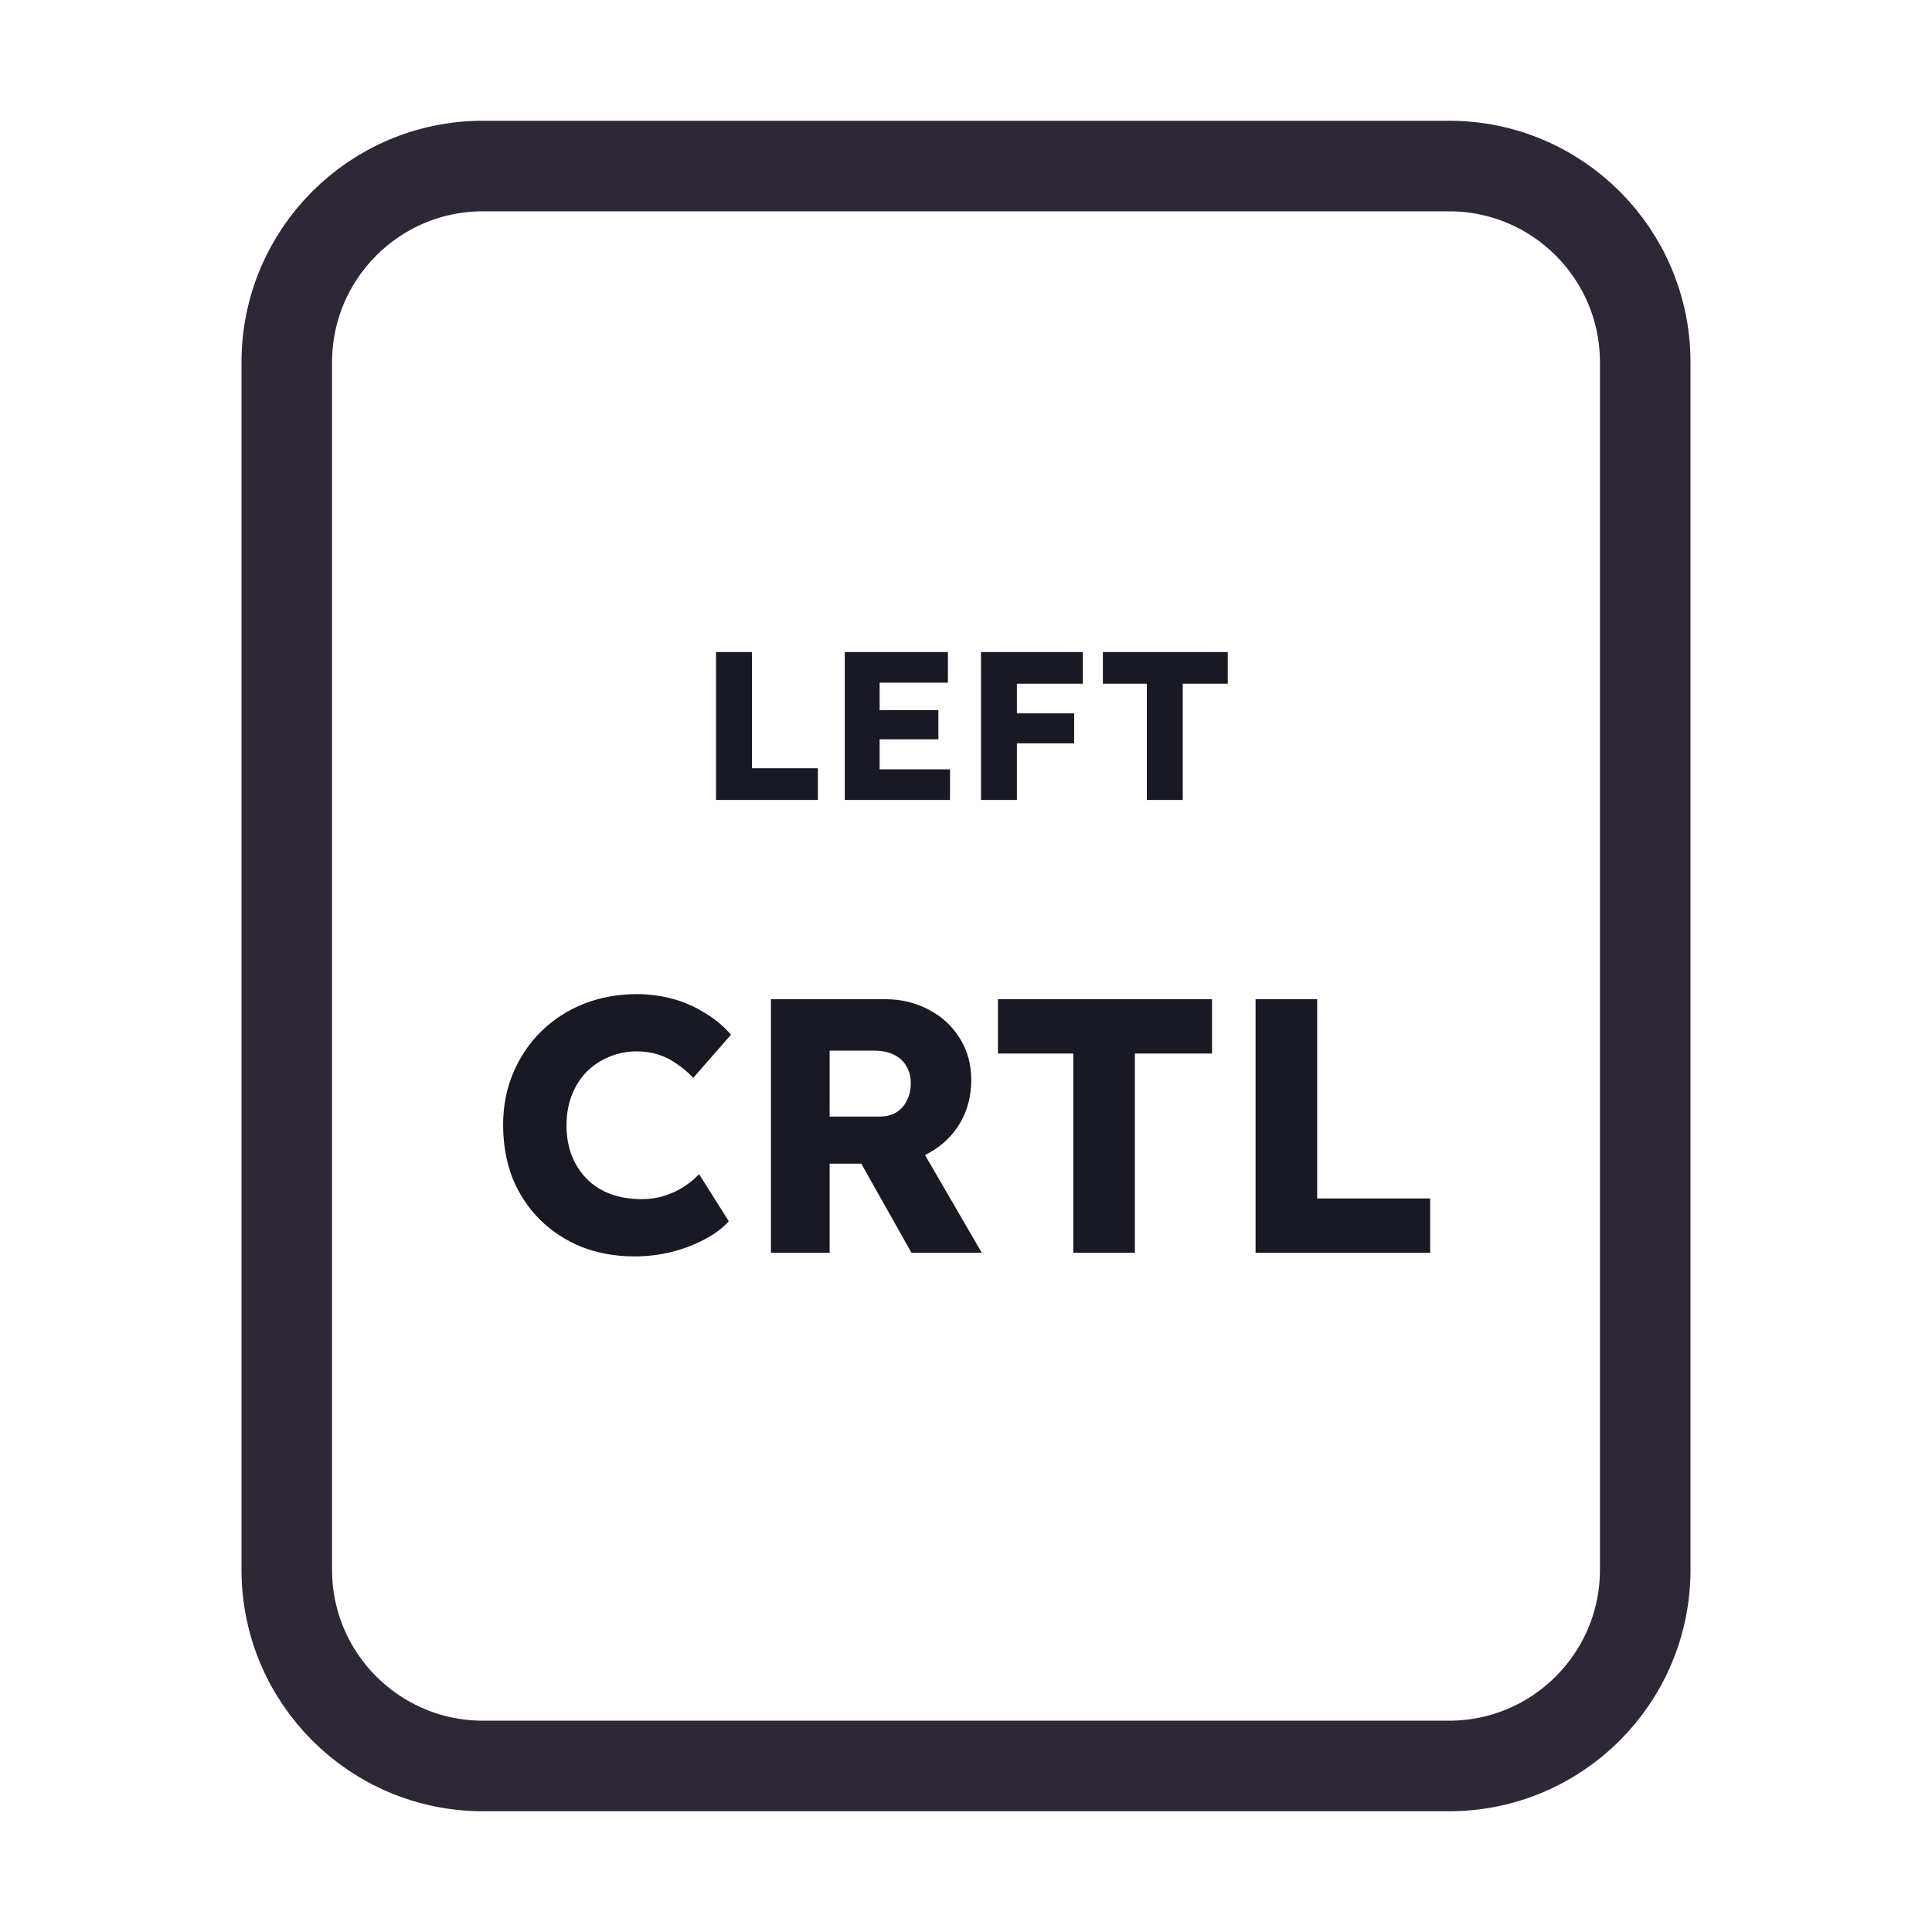 <svg width="128" height="128" viewBox="0 0 128 128" fill="none" xmlns="http://www.w3.org/2000/svg">
<path d="M52 11H76H96C103.18 11 109 16.82 109 24V30.4V52.8V104C109 111.18 103.18 117 96 117H76H64H52H32C24.82 117 19 111.18 19 104V52.8V24C19 16.82 24.82 11 32 11H52Z" stroke="#2E2836" stroke-width="6"/>
<path d="M47.438 53V43.2H49.818V50.9H54.186V53H47.438ZM55.969 53V43.2H62.801V45.23H58.279V50.97H62.941V53H55.969ZM57.089 48.982V47.05H62.171V48.982H57.089ZM64.993 53V43.2H67.373V53H64.993ZM66.099 49.248V47.26H71.167V49.248H66.099ZM66.099 45.3V43.2H71.741V45.3H66.099ZM75.98 53V45.3H73.068V43.2H81.342V45.3H78.36V53H75.98ZM42.045 83.24C40.781 83.24 39.613 83.032 38.541 82.616C37.485 82.184 36.565 81.584 35.781 80.816C34.997 80.032 34.389 79.112 33.957 78.056C33.541 76.984 33.333 75.808 33.333 74.528C33.333 73.28 33.557 72.128 34.005 71.072C34.453 70.016 35.069 69.104 35.853 68.336C36.653 67.552 37.589 66.944 38.661 66.512C39.749 66.08 40.933 65.864 42.213 65.864C43.013 65.864 43.797 65.968 44.565 66.176C45.333 66.384 46.045 66.696 46.701 67.112C47.373 67.512 47.949 67.992 48.429 68.552L45.933 71.408C45.597 71.056 45.237 70.752 44.853 70.496C44.485 70.224 44.077 70.016 43.629 69.872C43.181 69.728 42.701 69.656 42.189 69.656C41.549 69.656 40.941 69.776 40.365 70.016C39.805 70.24 39.309 70.568 38.877 71C38.461 71.416 38.133 71.928 37.893 72.536C37.653 73.144 37.533 73.824 37.533 74.576C37.533 75.312 37.653 75.984 37.893 76.592C38.133 77.184 38.469 77.696 38.901 78.128C39.333 78.56 39.853 78.888 40.461 79.112C41.085 79.336 41.773 79.448 42.525 79.448C43.037 79.448 43.525 79.376 43.989 79.232C44.453 79.088 44.877 78.896 45.261 78.656C45.661 78.4 46.013 78.112 46.317 77.792L48.285 80.912C47.885 81.36 47.349 81.76 46.677 82.112C46.021 82.464 45.285 82.744 44.469 82.952C43.669 83.144 42.861 83.24 42.045 83.24ZM51.077 83V66.2H58.637C59.709 66.2 60.677 66.432 61.541 66.896C62.421 67.36 63.109 68 63.605 68.816C64.101 69.616 64.349 70.528 64.349 71.552C64.349 72.608 64.101 73.56 63.605 74.408C63.109 75.24 62.429 75.896 61.565 76.376C60.701 76.856 59.725 77.096 58.637 77.096H54.965V83H51.077ZM60.389 83L56.117 75.416L60.293 74.816L65.045 83H60.389ZM54.965 73.976H58.277C58.693 73.976 59.053 73.888 59.357 73.712C59.677 73.52 59.917 73.256 60.077 72.92C60.253 72.584 60.341 72.2 60.341 71.768C60.341 71.336 60.245 70.96 60.053 70.64C59.861 70.304 59.581 70.048 59.213 69.872C58.861 69.696 58.429 69.608 57.917 69.608H54.965V73.976ZM71.108 83V69.8H66.116V66.2H80.3V69.8H75.188V83H71.108ZM83.186 83V66.2H87.266V79.4H94.754V83H83.186Z" fill="#191923"/>
</svg>
